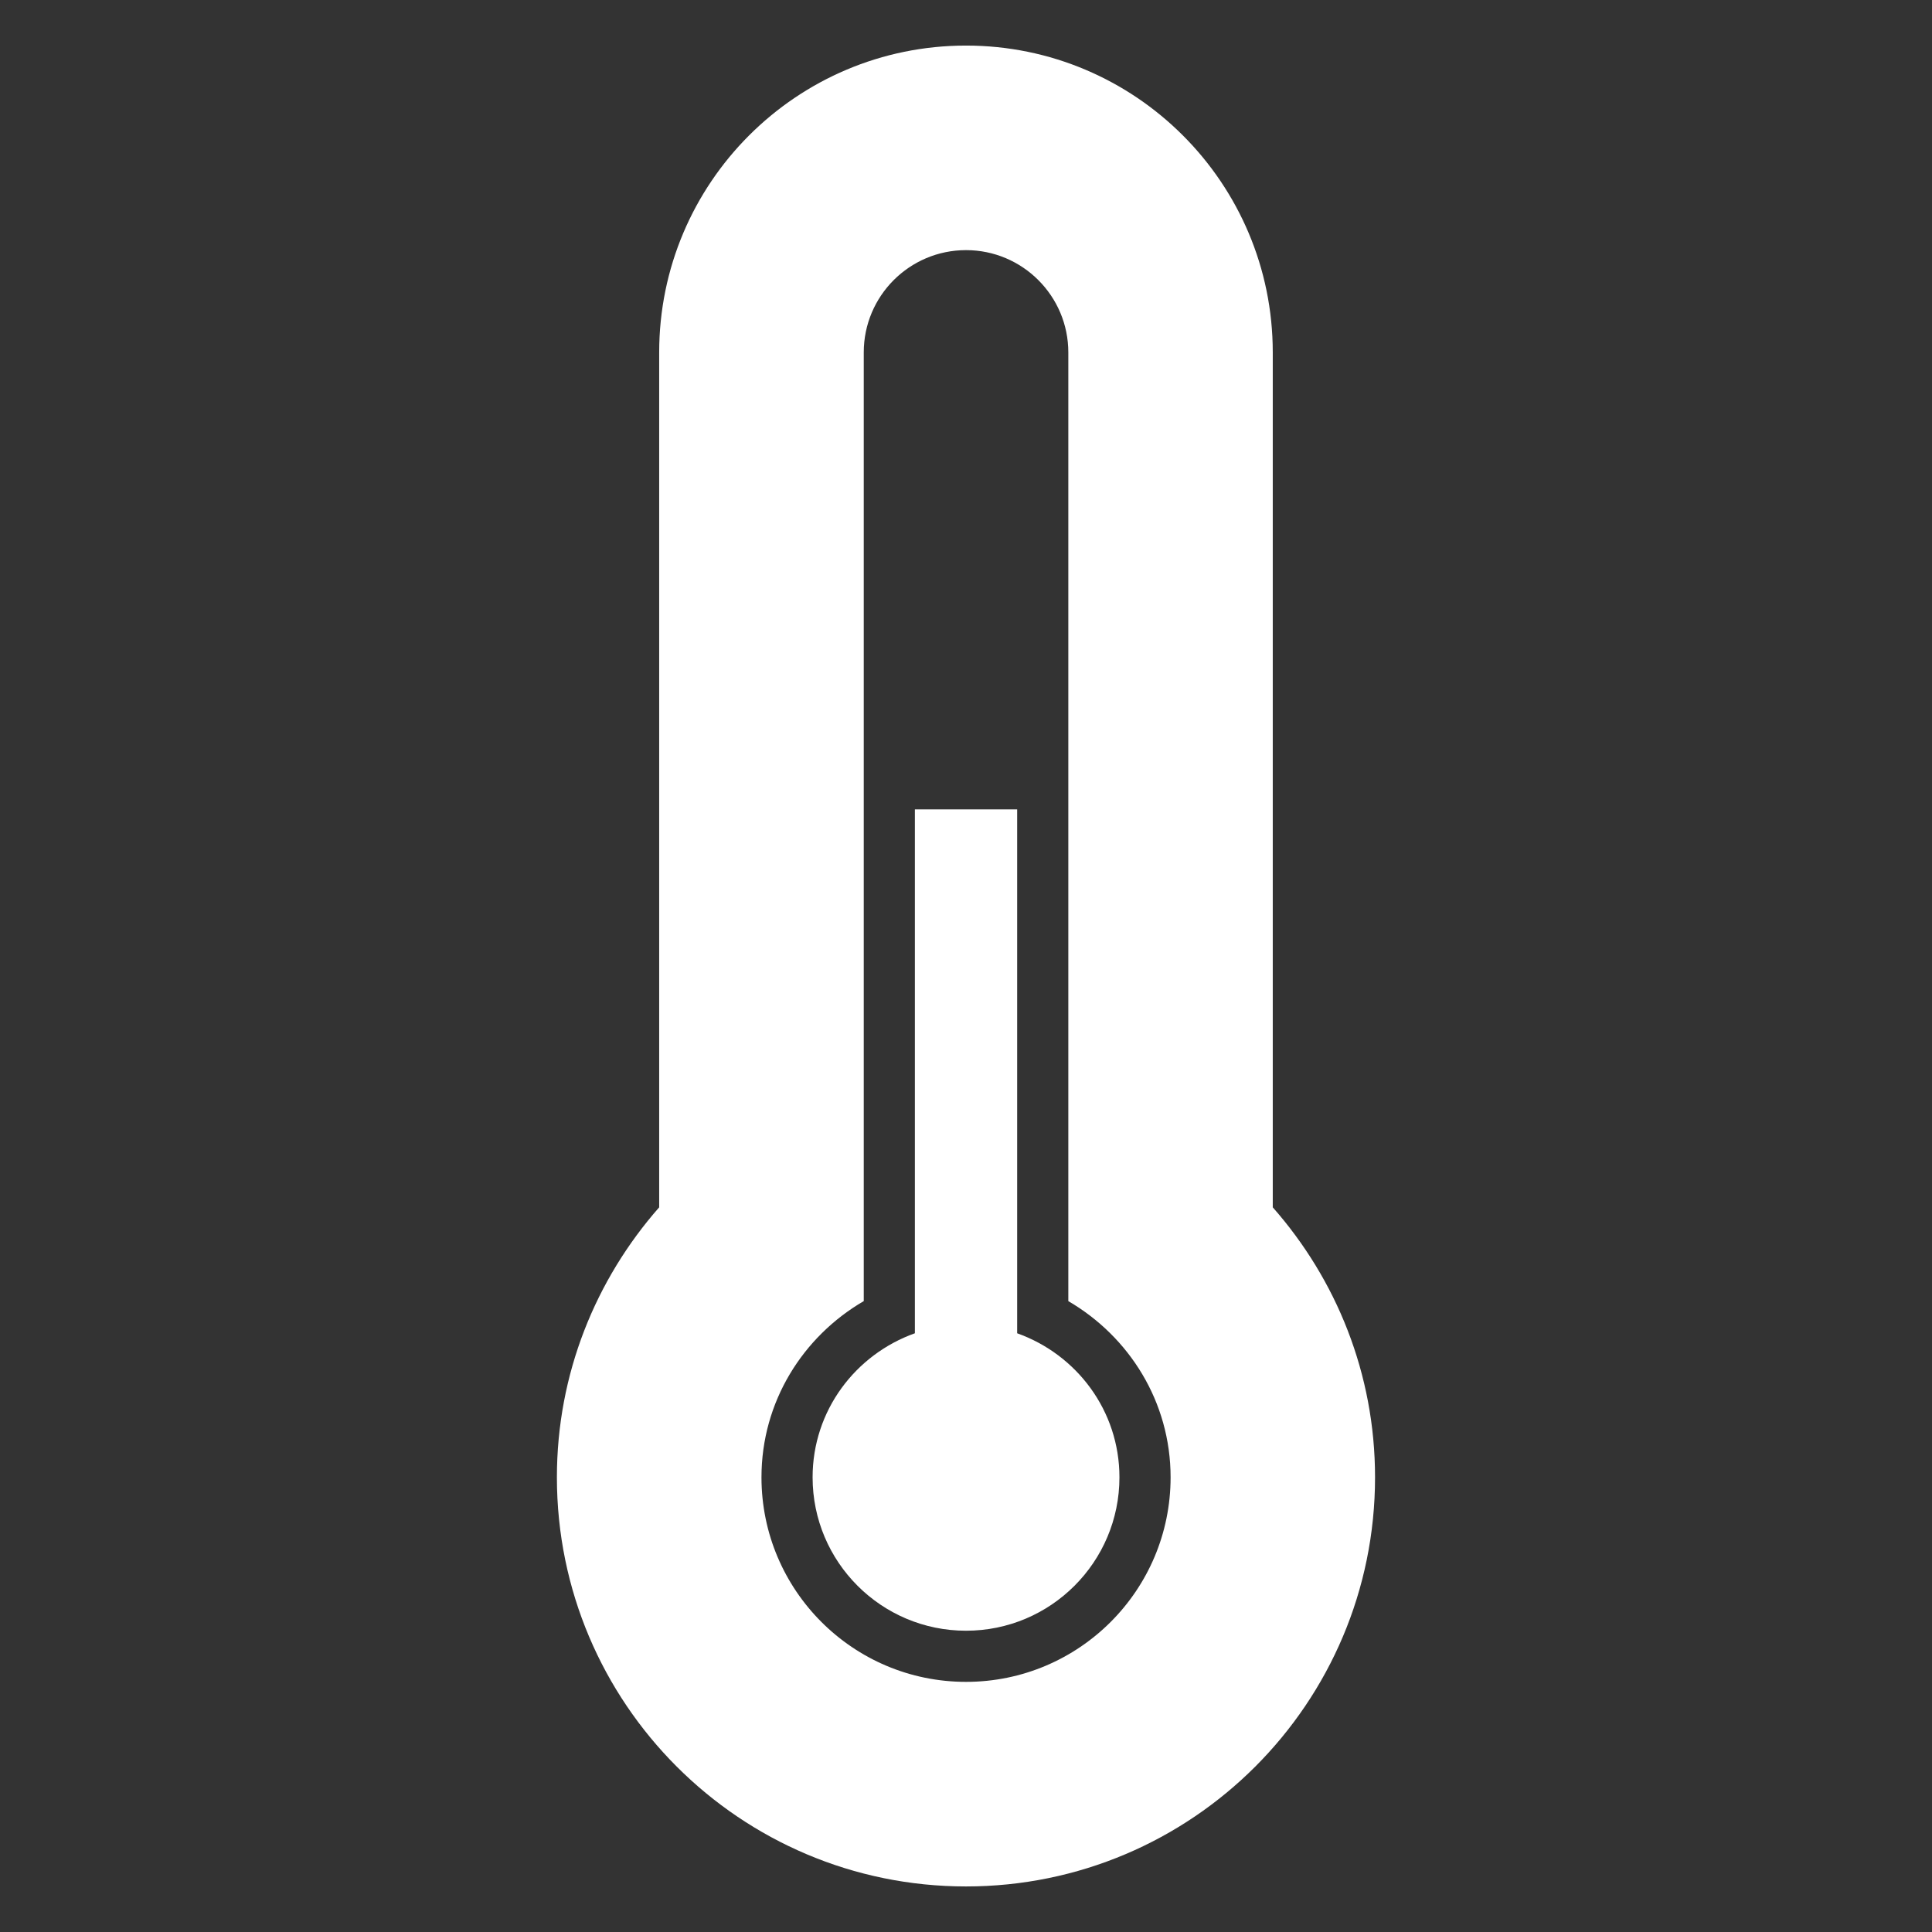 <?xml version="1.0" encoding="utf-8"?>
<!-- Generator: Adobe Illustrator 15.1.0, SVG Export Plug-In . SVG Version: 6.00 Build 0)  -->
<!DOCTYPE svg PUBLIC "-//W3C//DTD SVG 1.1//EN" "http://www.w3.org/Graphics/SVG/1.1/DTD/svg11.dtd">
<svg version="1.1" id="Layer_1" xmlns="http://www.w3.org/2000/svg" xmlns:xlink="http://www.w3.org/1999/xlink" x="0px" y="0px"
	 width="100px" height="100px" viewBox="0 0 100 100" enable-background="new 0 0 100 100" xml:space="preserve">
<rect x="0" y="0" width="100" height="100" fill="#333333" stroke="none"/>
<path fill="#FFFFFF" d="M50.001,97.642c-11.694,0-21.176-9.481-21.176-21.177c0-5.361,2.011-10.241,5.294-13.974v-44.25
	c0-8.77,7.11-15.882,15.882-15.882c8.768,0,15.877,7.112,15.877,15.882v44.25c3.288,3.732,5.294,8.612,5.294,13.974
	C71.173,88.16,61.696,97.642,50.001,97.642z M55.296,67.346V55.987V28.826V18.241c0-2.922-2.373-5.294-5.294-5.294
	c-2.925,0-5.294,2.372-5.294,5.294v10.585v27.161v11.358c-3.152,1.835-5.294,5.211-5.294,9.119c0,5.848,4.741,10.589,10.588,10.589
	S60.59,82.312,60.59,76.465C60.59,72.557,58.444,69.181,55.296,67.346z M50.001,84.406c-4.384,0-7.941-3.557-7.941-7.941
	c0-3.453,2.218-6.358,5.294-7.455V41.892h5.294V69.01c3.076,1.097,5.294,4.002,5.294,7.455
	C57.942,80.85,54.386,84.406,50.001,84.406z"/>
</svg>
